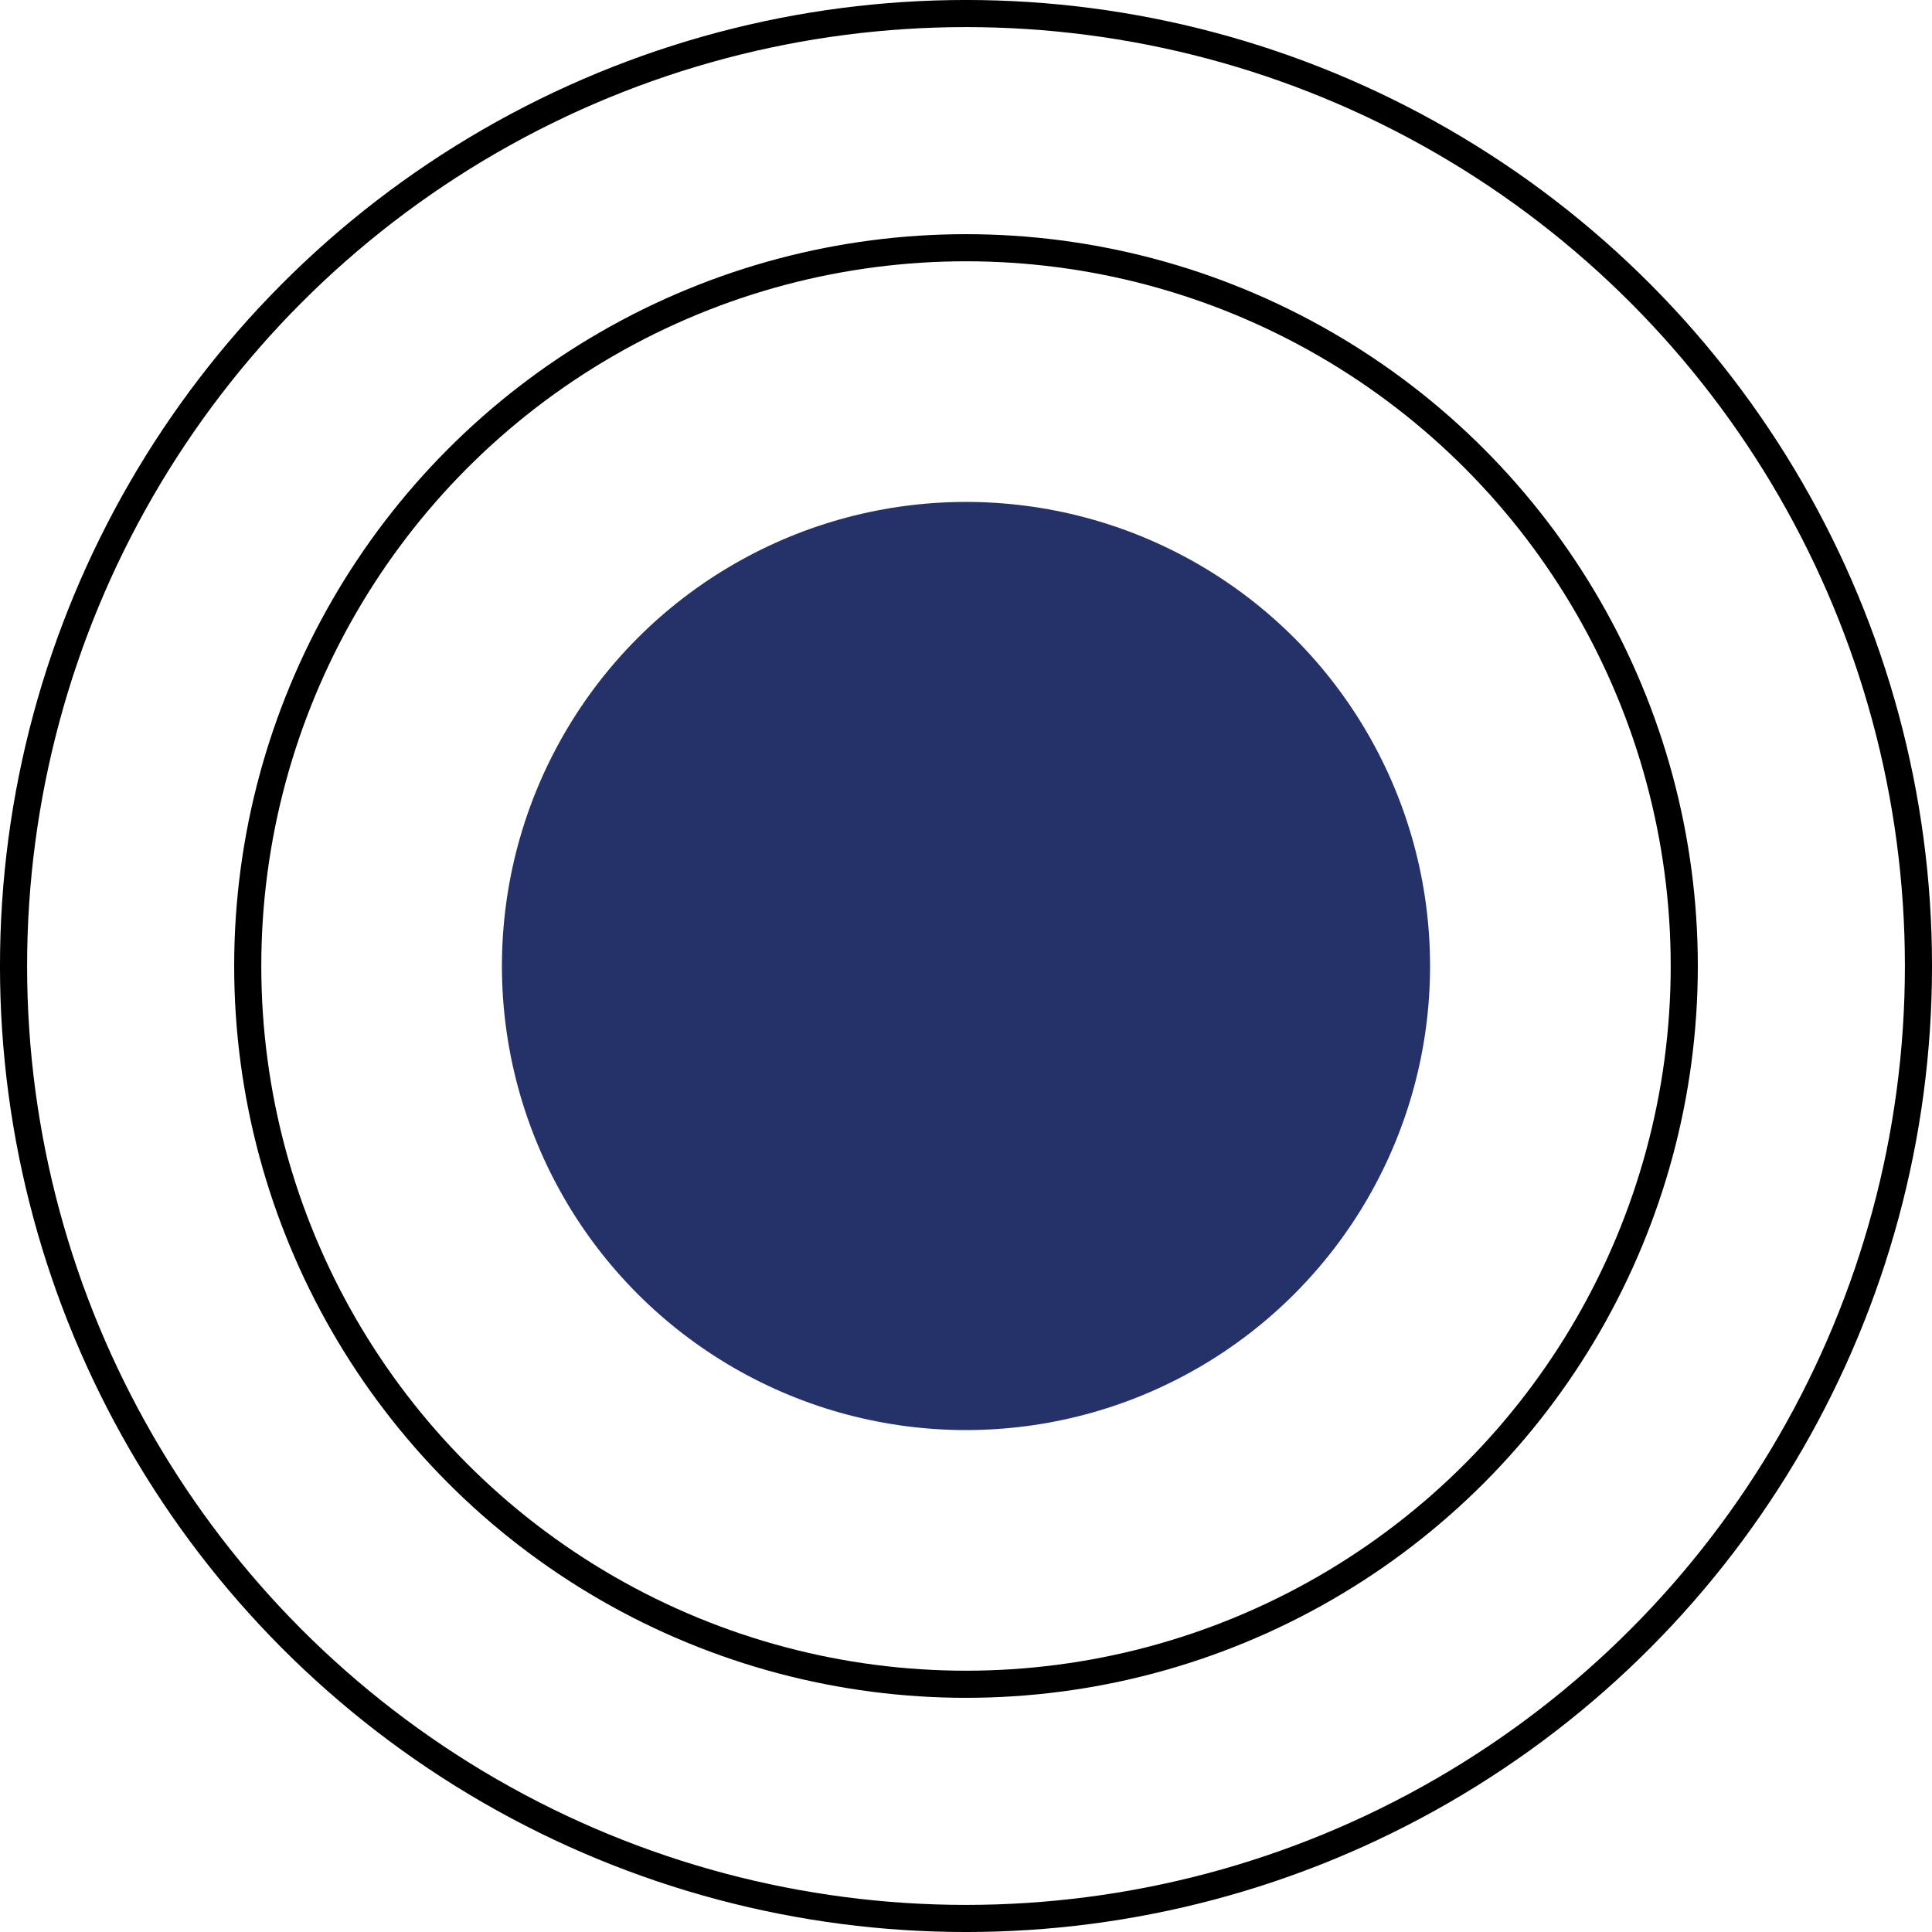<svg xmlns="http://www.w3.org/2000/svg" viewBox="0 0 62.78 62.78"><g id="Layer_2" data-name="Layer 2"><g id="Layer_1-2" data-name="Layer 1"><circle cx="31.39" cy="31.39" r="15.08" style="fill:#25326a"/><circle cx="31.39" cy="31.39" r="23.34" style="fill:none;stroke:#000;stroke-miterlimit:10;stroke-width:0.881px"/><circle cx="31.39" cy="31.39" r="30.95" style="fill:none;stroke:#000;stroke-miterlimit:10;stroke-width:0.881px"/></g></g></svg>